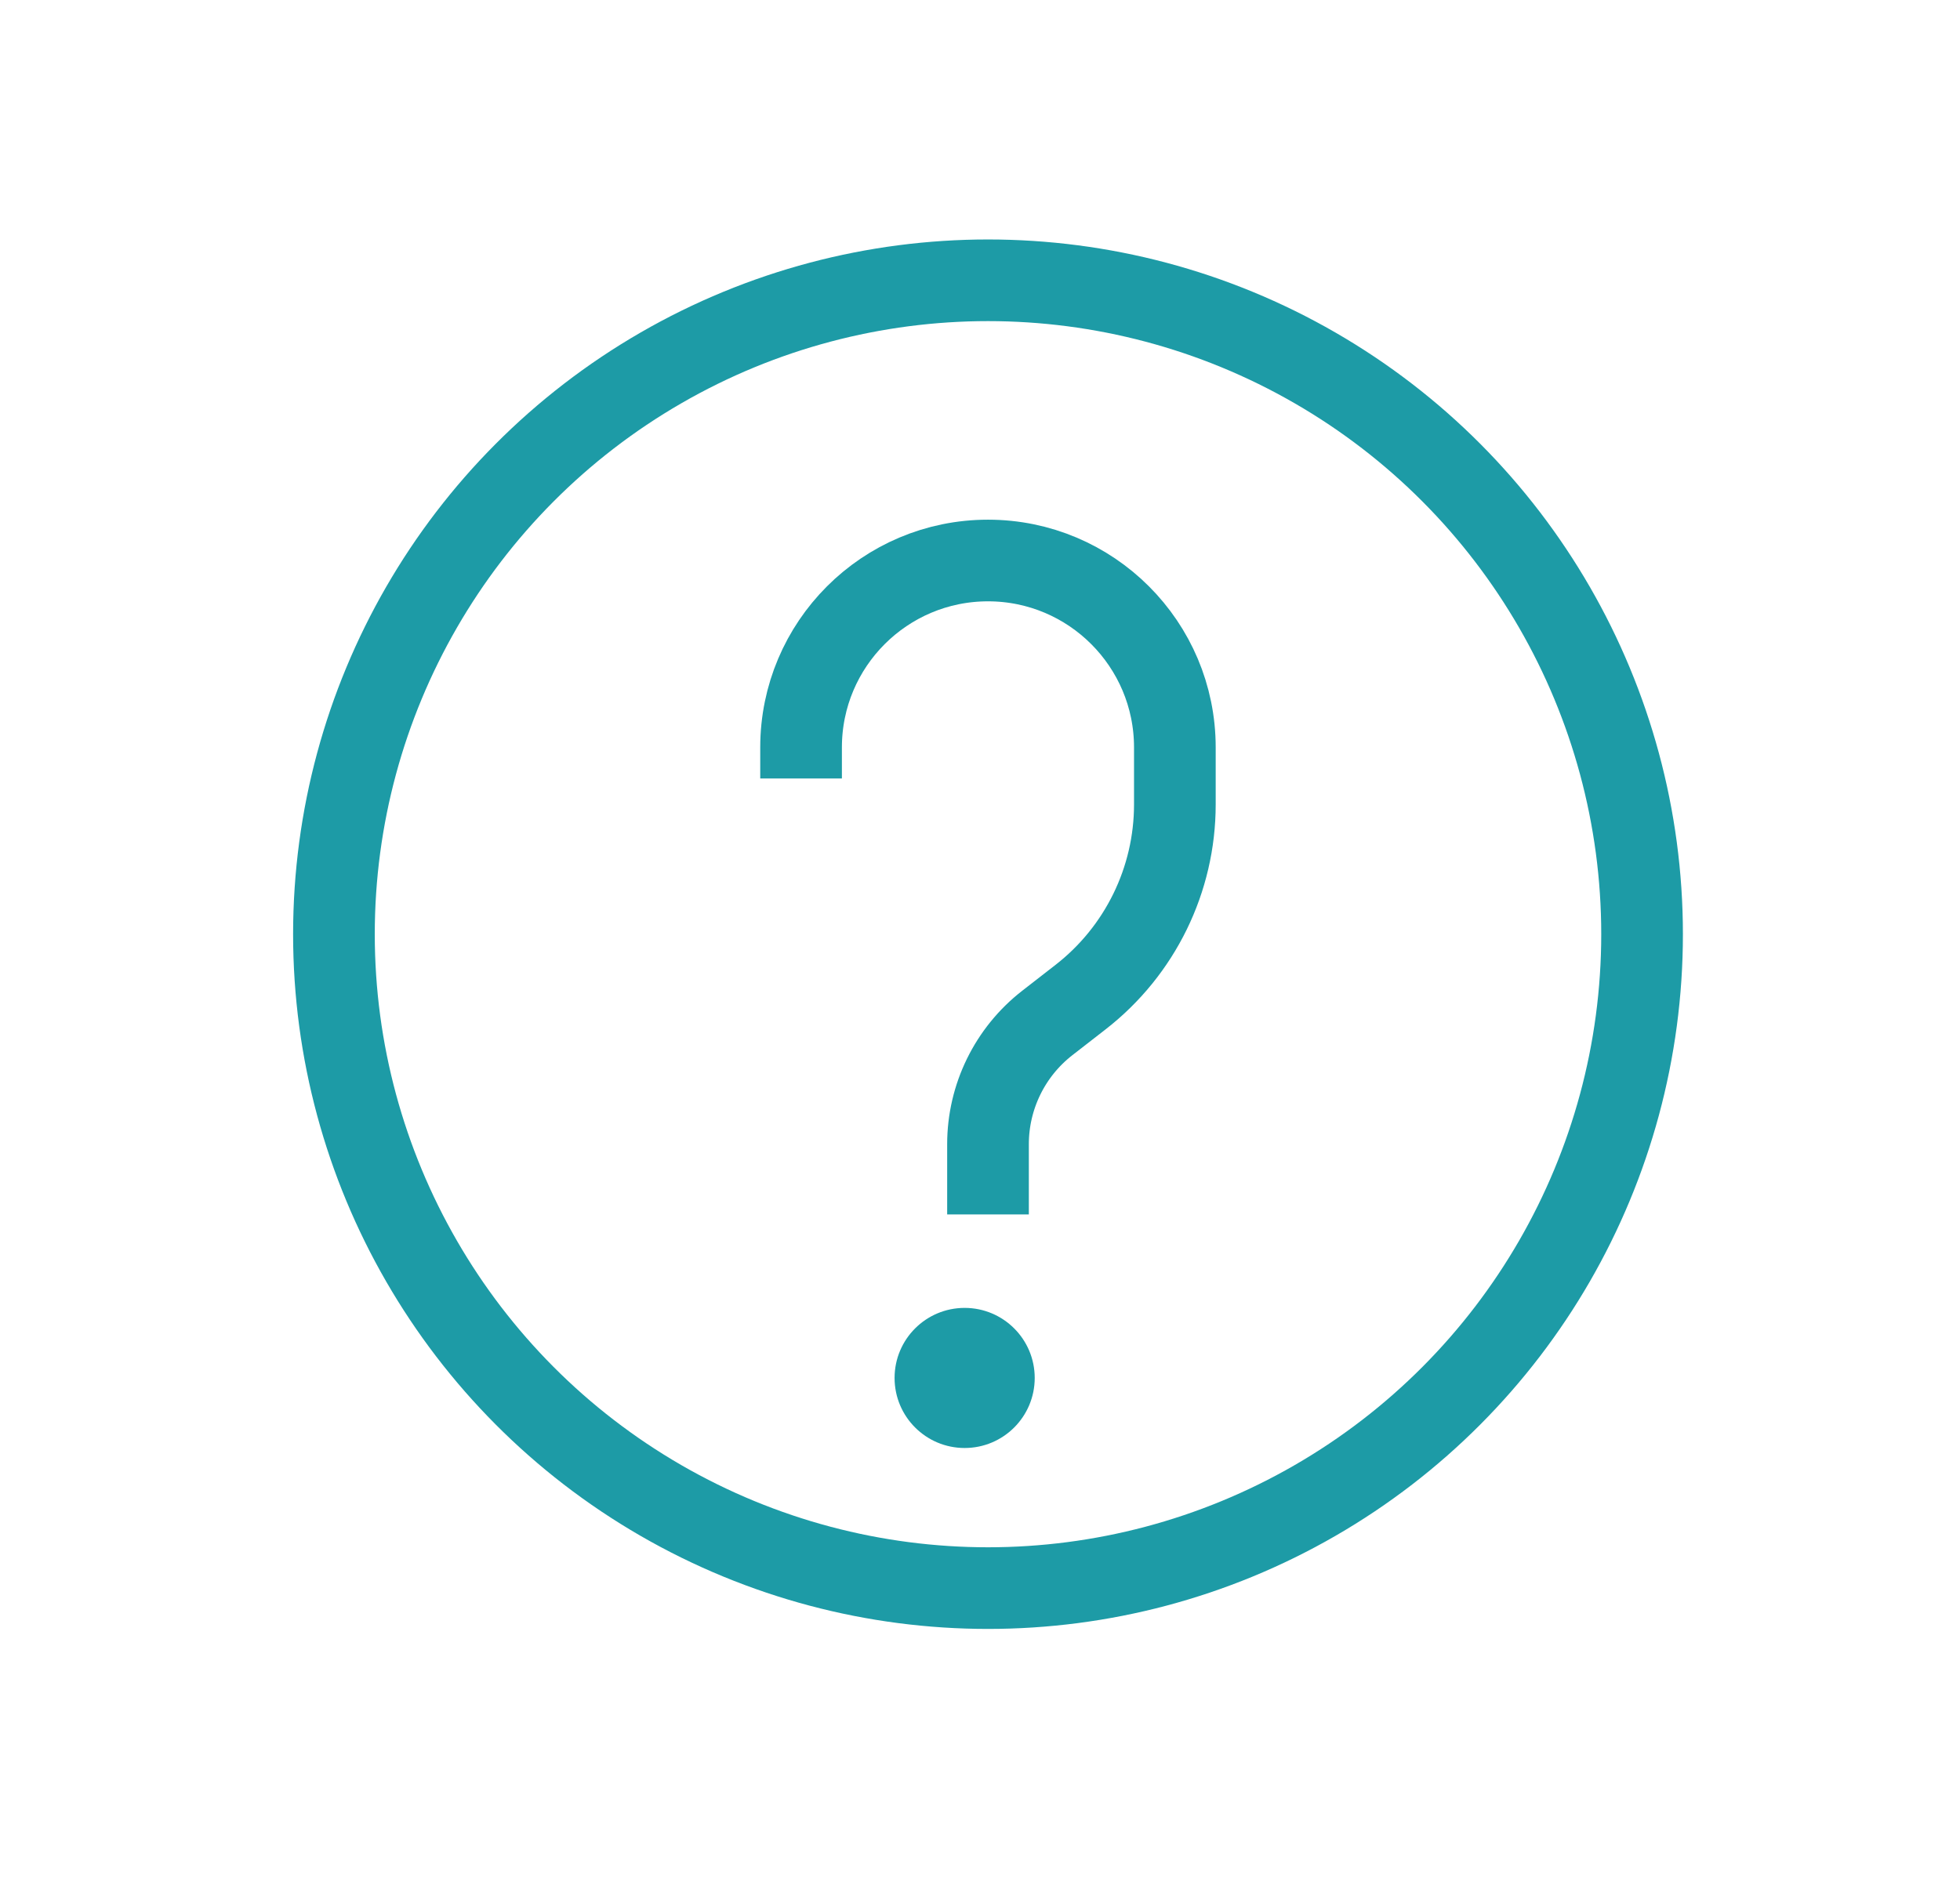 <svg width="24" height="23" viewBox="0 0 24 23" fill="none" xmlns="http://www.w3.org/2000/svg">
<circle cx="12.098" cy="11.442" r="8.009" stroke="#1D9BA6"/>
<ellipse cx="11.812" cy="16.877" rx="0.858" ry="0.858" fill="#1D9BA6"/>
<path d="M12.098 14.874V14.014C12.098 13.434 12.366 12.886 12.823 12.53L13.232 12.212C13.96 11.646 14.386 10.775 14.386 9.853V9.154C14.386 7.89 13.361 6.865 12.098 6.865V6.865C10.834 6.865 9.809 7.89 9.809 9.154V9.535" stroke="#1D9BA6"/>
</svg>
